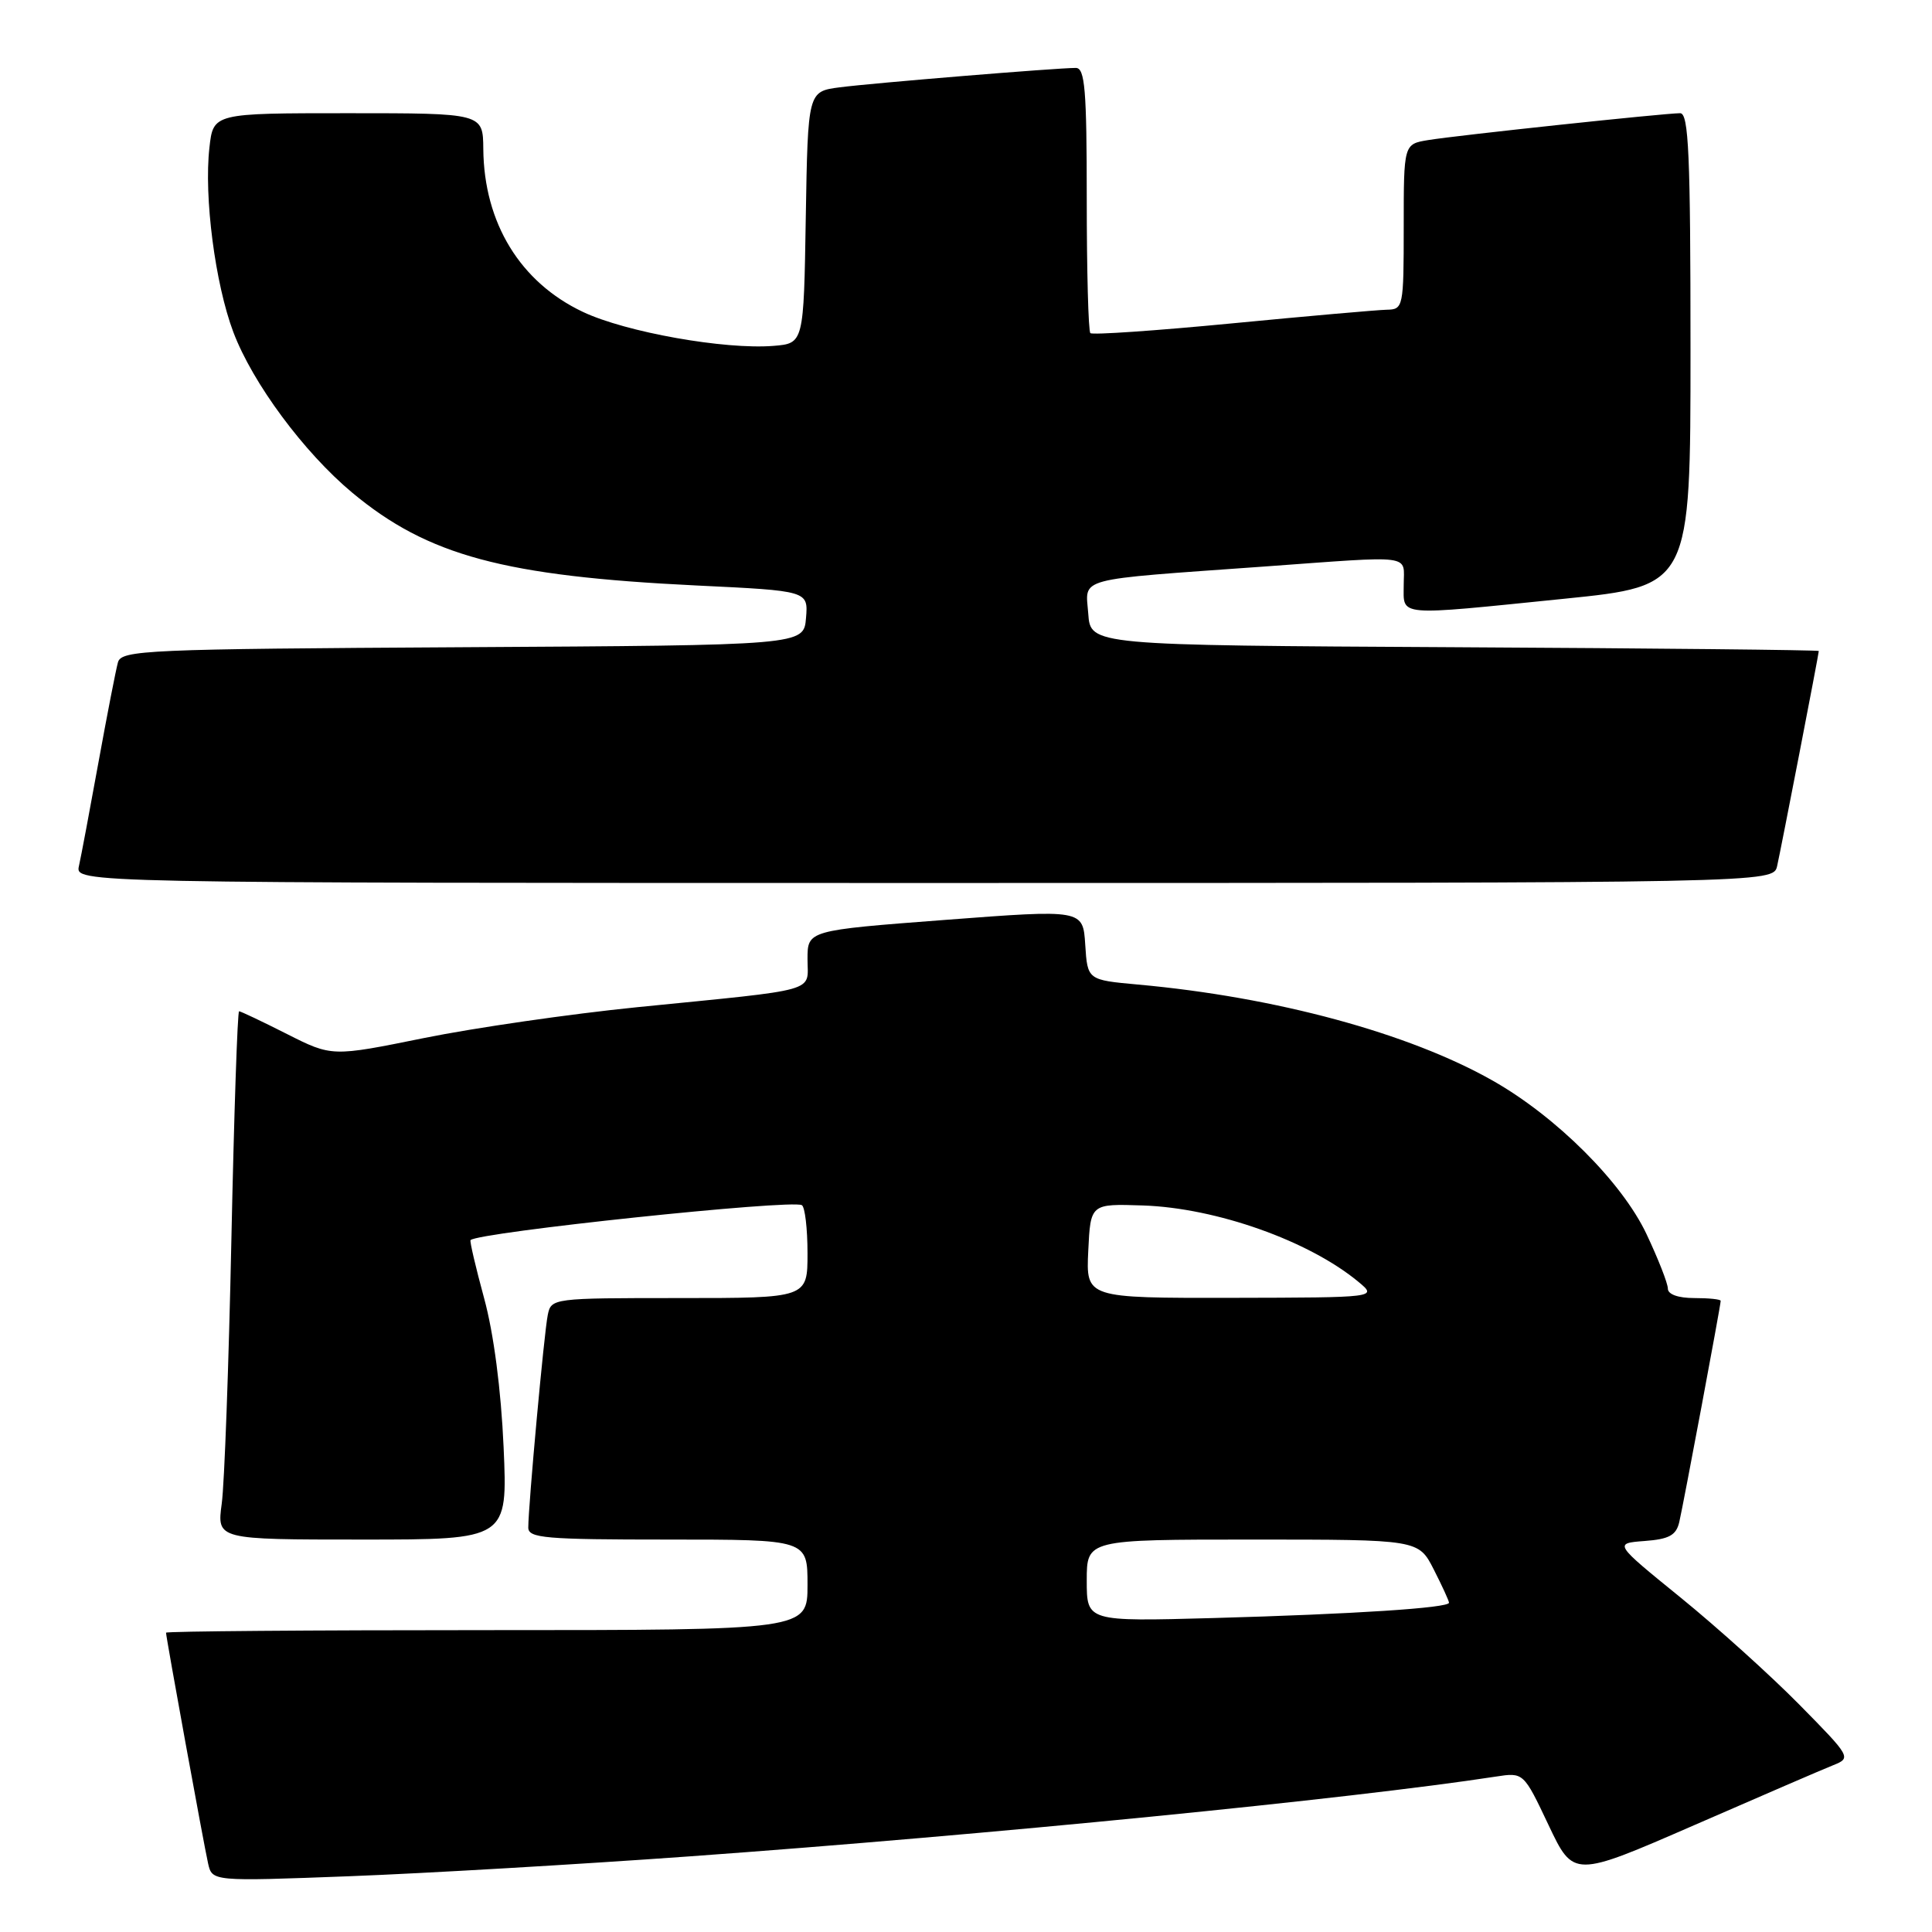 <?xml version="1.0" encoding="UTF-8" standalone="no"?>
<!DOCTYPE svg PUBLIC "-//W3C//DTD SVG 1.1//EN" "http://www.w3.org/Graphics/SVG/1.1/DTD/svg11.dtd" >
<svg xmlns="http://www.w3.org/2000/svg" xmlns:xlink="http://www.w3.org/1999/xlink" version="1.1" viewBox="0 0 256 256">
 <g >
 <path fill="currentColor"
d=" M 91.50 245.97 C 130.91 243.12 178.99 238.36 198.19 235.41 C 201.88 234.84 201.88 234.84 205.19 241.83 C 208.50 248.81 208.50 248.81 224.50 241.84 C 233.30 238.00 241.59 234.42 242.93 233.89 C 245.32 232.93 245.25 232.80 238.43 225.88 C 234.62 222.01 227.53 215.62 222.67 211.67 C 213.84 204.50 213.84 204.50 217.92 204.19 C 221.15 203.95 222.10 203.44 222.51 201.69 C 223.06 199.33 228.00 172.97 228.00 172.37 C 228.00 172.16 226.43 172.00 224.50 172.00 C 222.37 172.00 221.00 171.51 221.00 170.75 C 221.00 170.06 219.72 166.80 218.16 163.50 C 214.91 156.64 206.23 147.98 197.81 143.20 C 186.69 136.89 169.05 132.11 150.80 130.46 C 144.10 129.85 144.10 129.85 143.80 125.18 C 143.50 120.50 143.50 120.50 125.25 121.89 C 107.00 123.28 107.00 123.28 107.00 127.09 C 107.00 131.55 108.93 131.01 84.42 133.46 C 75.58 134.35 62.86 136.19 56.16 137.55 C 43.98 140.02 43.98 140.02 38.02 137.01 C 34.74 135.35 31.89 134.00 31.68 134.00 C 31.47 134.00 31.01 147.61 30.66 164.25 C 30.31 180.89 29.74 196.64 29.38 199.25 C 28.74 204.00 28.74 204.00 48.00 204.00 C 67.27 204.00 67.27 204.00 66.73 191.75 C 66.39 184.13 65.42 176.68 64.15 172.03 C 63.03 167.92 62.22 164.45 62.35 164.32 C 63.39 163.28 104.87 158.90 106.25 159.69 C 106.66 159.93 107.00 162.79 107.00 166.06 C 107.00 172.00 107.00 172.00 90.02 172.00 C 73.21 172.00 73.03 172.02 72.58 174.25 C 72.10 176.55 70.00 199.54 70.00 202.41 C 70.00 203.81 72.24 204.00 88.50 204.00 C 107.00 204.00 107.00 204.00 107.00 210.00 C 107.00 216.00 107.00 216.00 64.50 216.00 C 41.12 216.00 22.00 216.15 22.00 216.34 C 22.00 216.94 27.01 244.43 27.57 246.90 C 28.11 249.30 28.11 249.30 46.31 248.61 C 56.31 248.23 76.65 247.04 91.50 245.97 Z  M 235.48 114.75 C 235.99 112.50 240.99 86.71 241.00 86.26 C 241.00 86.13 219.29 85.90 192.75 85.76 C 144.50 85.50 144.50 85.50 144.20 81.32 C 143.84 76.43 142.14 76.89 167.50 75.07 C 187.66 73.61 186.00 73.40 186.00 77.50 C 186.00 81.73 184.76 81.62 207.25 79.34 C 224.00 77.64 224.00 77.64 224.00 46.32 C 224.00 20.45 223.76 15.00 222.63 15.00 C 220.58 15.00 193.00 17.94 189.25 18.56 C 186.00 19.09 186.00 19.09 186.00 30.05 C 186.00 40.73 185.94 41.00 183.75 41.04 C 182.51 41.07 173.28 41.88 163.23 42.85 C 153.17 43.82 144.74 44.40 144.48 44.14 C 144.21 43.88 144.00 35.87 144.00 26.33 C 144.00 11.88 143.76 9.00 142.55 9.00 C 140.01 9.00 115.66 11.00 111.27 11.57 C 107.05 12.12 107.05 12.12 106.77 28.81 C 106.50 45.50 106.50 45.50 102.50 45.83 C 96.05 46.35 82.92 44.02 77.24 41.33 C 68.94 37.41 64.13 29.55 64.04 19.75 C 64.00 15.00 64.00 15.00 46.13 15.00 C 28.26 15.00 28.26 15.00 27.75 19.56 C 27.01 26.08 28.51 37.62 30.92 44.01 C 33.48 50.78 40.27 59.94 46.67 65.28 C 56.70 73.63 66.77 76.34 92.30 77.58 C 107.10 78.29 107.10 78.29 106.80 81.90 C 106.50 85.50 106.50 85.50 61.31 85.76 C 19.37 86.00 16.09 86.14 15.63 87.76 C 15.36 88.72 14.20 94.67 13.05 101.00 C 11.90 107.33 10.74 113.51 10.46 114.75 C 9.96 117.00 9.96 117.00 122.46 117.00 C 234.96 117.00 234.96 117.00 235.48 114.75 Z  M 144.00 209.43 C 144.00 204.00 144.00 204.00 165.98 204.00 C 187.96 204.00 187.96 204.00 189.98 207.96 C 191.09 210.14 192.00 212.12 192.00 212.37 C 192.00 213.06 179.41 213.88 160.75 214.40 C 144.00 214.86 144.00 214.86 144.00 209.43 Z  M 144.20 165.75 C 144.50 159.50 144.50 159.50 151.44 159.73 C 161.18 160.06 173.46 164.42 180.01 169.86 C 182.50 171.93 182.50 171.93 163.20 171.97 C 143.90 172.00 143.90 172.00 144.20 165.75 Z "/>
</g>
</svg>